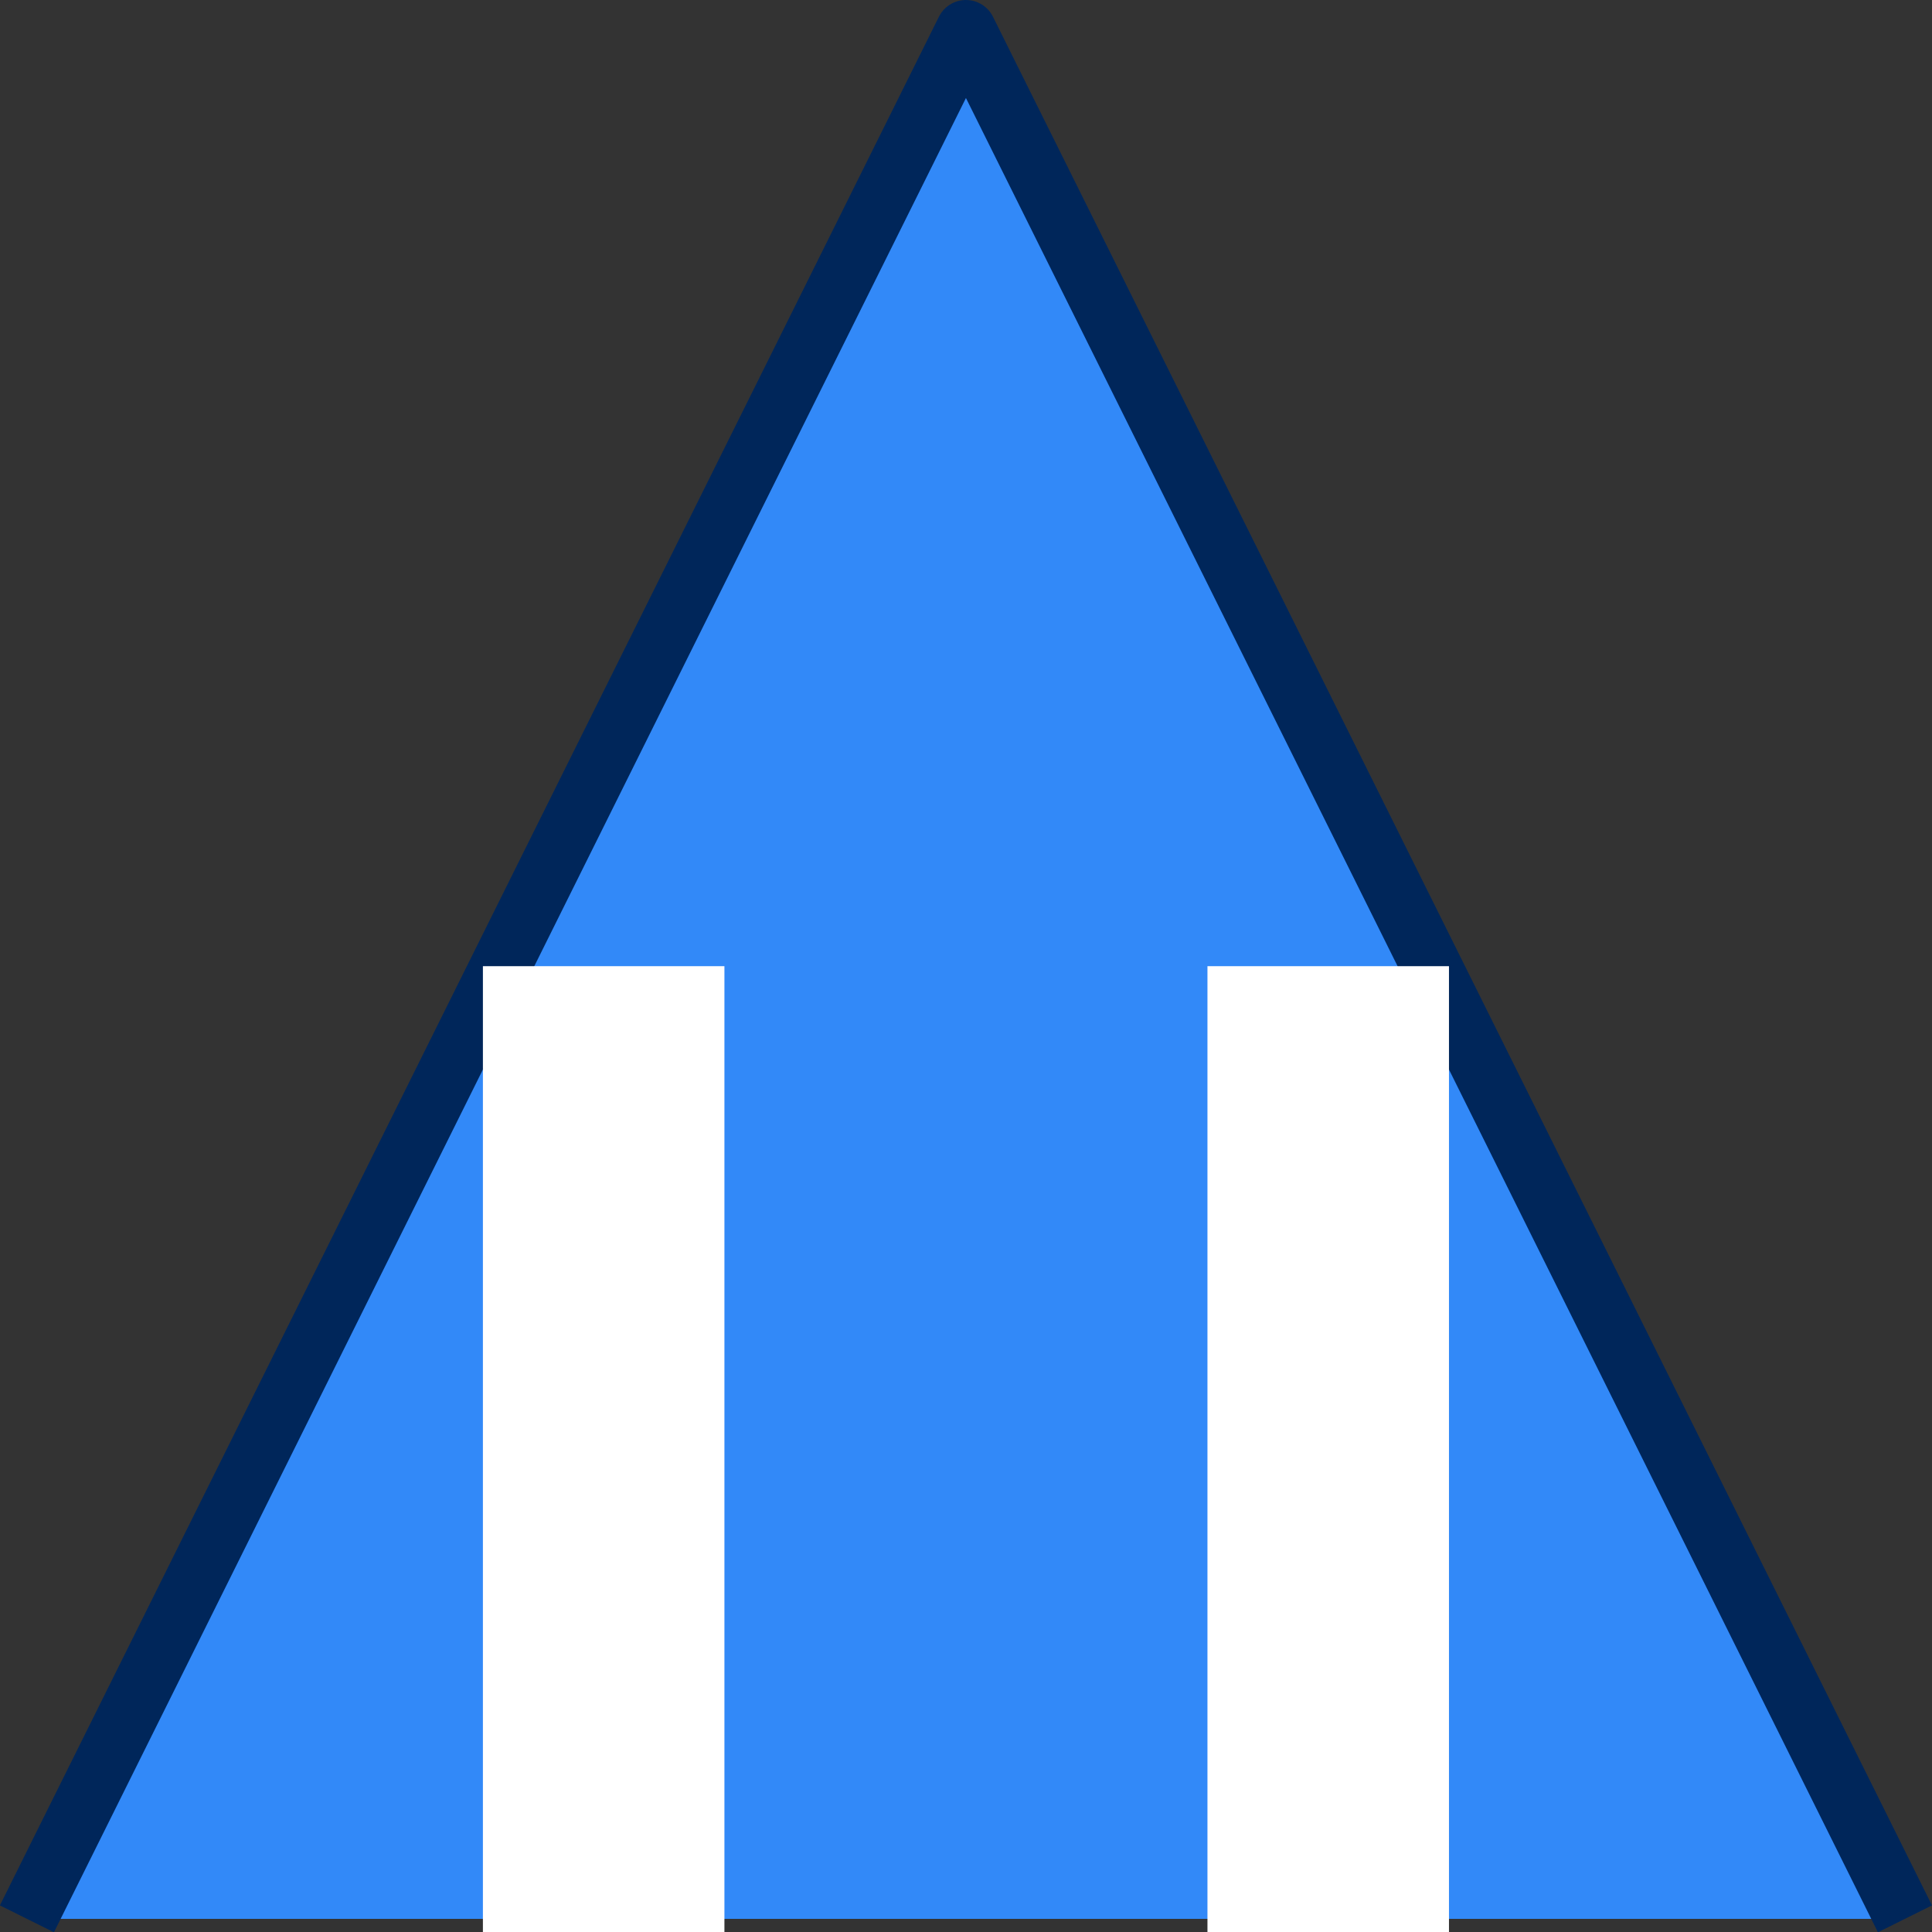 <?xml version="1.0" encoding="UTF-8" standalone="no"?>
<svg
   width="15.999"
   height="16.001"
   id="svg2985"
   version="1.1"
   xmlns="http://www.w3.org/2000/svg"
   xmlns:svg="http://www.w3.org/2000/svg"
   xmlns:rdf="http://www.w3.org/1999/02/22-rdf-syntax-ns#"
   xmlns:cc="http://creativecommons.org/ns#"
   xmlns:dc="http://purl.org/dc/elements/1.1/">
  <rect width="100%" height="100%" fill="#333333" stroke="none"/>
  <defs
     id="defs2987">
    <linearGradient
       id="linearGradient5090">
      <stop
         style="stop-color:#435800;stop-opacity:1;"
         offset="0"
         id="stop5088" />
    </linearGradient>
    <linearGradient
       id="linearGradient6402">
      <stop
         id="stop6404"
         offset="0"
         style="stop-color:#000000;stop-opacity:1;" />
      <stop
         id="stop6406"
         offset="1"
         style="stop-color:#000000;stop-opacity:0;" />
    </linearGradient>
    <linearGradient
       id="linearGradient3816">
      <stop
         id="stop3818"
         offset="0"
         style="stop-color:#ffa576;stop-opacity:1;" />
      <stop
         style="stop-color:#f45400;stop-opacity:1;"
         offset="1"
         id="stop3782" />
    </linearGradient>
  </defs>
  <g
     id="layer1"
     style="display:inline"
     transform="translate(-450.001,-183.999)">
    <path
       id="path4660-1-0-0-2-2-8-3-9"
       d="m 465.776,199.889 -7.776,-15.64 -7.776,15.64"
       style="display:inline;fill:#3289f8;fill-opacity:1;stroke:#00265a;stroke-width:0.5;stroke-linecap:butt;stroke-linejoin:round;stroke-miterlimit:4;stroke-dasharray:none;stroke-opacity:1" />
    <g
       id="g6728-4"
       style="display:inline"
       transform="translate(115,125)">
      <rect
         style="color:#000000;display:inline;overflow:visible;visibility:visible;fill:#ffffff;fill-opacity:1;fill-rule:nonzero;stroke:none;stroke-width:1.139;stroke-miterlimit:4;stroke-dasharray:none;marker:none;enable-background:accumulate"
         id="rect3899-5-2-3-7-7-5-8-5"
         width="2"
         height="8"
         x="339"
         y="67" />
      <rect
         y="67"
         x="345"
         height="8"
         width="2"
         id="rect3899-5-2-3-7-7-3-9-1-0"
         style="color:#000000;display:inline;overflow:visible;visibility:visible;fill:#ffffff;fill-opacity:1;fill-rule:nonzero;stroke:none;stroke-width:1.139;stroke-miterlimit:4;stroke-dasharray:none;marker:none;enable-background:accumulate" />
    </g>
  </g>
</svg>
